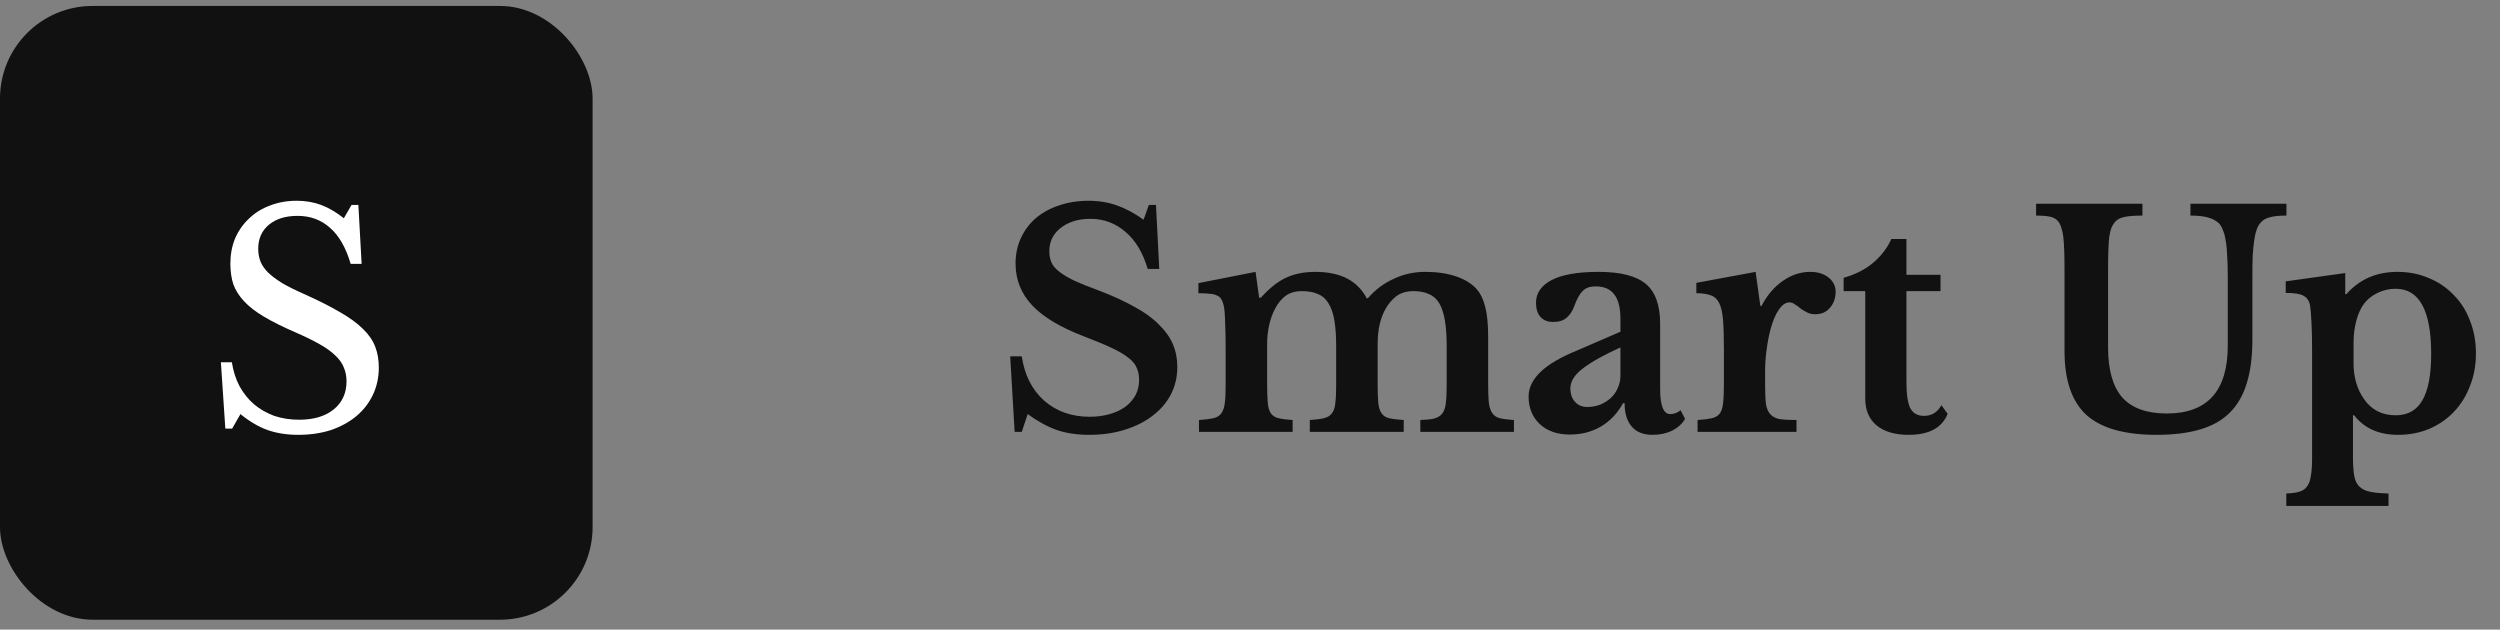<svg width="135" height="34" viewBox="0 0 135 34" fill="none" xmlns="http://www.w3.org/2000/svg">
<rect x="0" y="0" width="135" height="34" fill="#808080" stroke="none"/>
<path d="M54.551 19.241H55.175C55.325 20.255 55.73 21.055 56.392 21.641C57.053 22.217 57.869 22.505 58.84 22.505C59.234 22.505 59.597 22.457 59.928 22.361C60.258 22.265 60.541 22.132 60.776 21.961C61.01 21.78 61.191 21.572 61.319 21.337C61.447 21.092 61.511 20.82 61.511 20.521C61.511 20.265 61.469 20.047 61.383 19.865C61.309 19.673 61.16 19.492 60.935 19.321C60.712 19.14 60.402 18.959 60.008 18.777C59.623 18.596 59.122 18.388 58.504 18.153C57.255 17.673 56.333 17.119 55.736 16.489C55.138 15.849 54.84 15.097 54.84 14.233C54.84 13.732 54.935 13.273 55.127 12.857C55.319 12.441 55.586 12.084 55.928 11.785C56.279 11.487 56.696 11.257 57.175 11.097C57.666 10.927 58.205 10.841 58.791 10.841C59.336 10.841 59.847 10.927 60.328 11.097C60.807 11.268 61.282 11.524 61.752 11.865L62.039 11.065H62.423L62.599 14.521H61.975C61.719 13.647 61.319 12.98 60.776 12.521C60.231 12.052 59.602 11.817 58.888 11.817C58.226 11.817 57.688 11.983 57.272 12.313C56.866 12.633 56.663 13.049 56.663 13.561C56.663 13.785 56.701 13.988 56.776 14.169C56.85 14.34 56.989 14.505 57.191 14.665C57.394 14.825 57.672 14.991 58.023 15.161C58.376 15.321 58.829 15.503 59.383 15.705C60.13 15.993 60.765 16.287 61.288 16.585C61.821 16.873 62.253 17.188 62.584 17.529C62.925 17.86 63.175 18.212 63.336 18.585C63.495 18.959 63.575 19.369 63.575 19.817C63.575 20.361 63.458 20.857 63.224 21.305C62.989 21.753 62.658 22.137 62.231 22.457C61.816 22.777 61.314 23.028 60.727 23.209C60.151 23.391 59.511 23.481 58.807 23.481C58.167 23.481 57.592 23.396 57.08 23.225C56.568 23.044 56.039 22.756 55.495 22.361L55.175 23.321H54.791L54.551 19.241ZM68.425 20.681C68.425 21.129 68.436 21.481 68.457 21.737C68.478 21.993 68.537 22.191 68.633 22.329C68.729 22.457 68.868 22.543 69.049 22.585C69.23 22.628 69.481 22.66 69.801 22.681V23.321H64.745V22.681C65.065 22.66 65.321 22.628 65.513 22.585C65.705 22.543 65.849 22.457 65.945 22.329C66.041 22.201 66.105 22.02 66.137 21.785C66.169 21.54 66.185 21.215 66.185 20.809V18.825C66.185 18.217 66.174 17.711 66.153 17.305C66.142 16.9 66.115 16.623 66.073 16.473C66.041 16.335 65.998 16.228 65.945 16.153C65.902 16.068 65.828 16.004 65.721 15.961C65.625 15.908 65.497 15.876 65.337 15.865C65.177 15.844 64.969 15.833 64.713 15.833V15.289L67.801 14.681L67.993 16.073H68.089C68.537 15.572 68.985 15.215 69.433 15.001C69.891 14.788 70.419 14.681 71.017 14.681C71.721 14.681 72.302 14.804 72.761 15.049C73.219 15.295 73.566 15.647 73.801 16.105H73.865C74.249 15.657 74.707 15.311 75.241 15.065C75.774 14.809 76.345 14.681 76.953 14.681C77.593 14.681 78.147 14.761 78.617 14.921C79.097 15.081 79.47 15.311 79.737 15.609C79.95 15.855 80.105 16.175 80.201 16.569C80.308 16.964 80.361 17.513 80.361 18.217V20.681C80.361 21.119 80.371 21.465 80.393 21.721C80.425 21.977 80.489 22.175 80.585 22.313C80.681 22.452 80.82 22.543 81.001 22.585C81.182 22.628 81.433 22.66 81.753 22.681V23.321H76.697V22.681C77.017 22.671 77.267 22.644 77.449 22.601C77.641 22.548 77.785 22.457 77.881 22.329C77.987 22.191 78.052 22.004 78.073 21.769C78.105 21.535 78.121 21.215 78.121 20.809V18.713C78.121 18.159 78.089 17.689 78.025 17.305C77.961 16.921 77.859 16.612 77.721 16.377C77.582 16.143 77.395 15.977 77.161 15.881C76.937 15.775 76.659 15.721 76.329 15.721C75.956 15.721 75.646 15.812 75.401 15.993C75.166 16.175 74.969 16.409 74.809 16.697C74.531 17.199 74.393 17.823 74.393 18.569V20.681C74.393 21.119 74.403 21.465 74.425 21.721C74.446 21.977 74.505 22.175 74.601 22.313C74.697 22.452 74.835 22.543 75.017 22.585C75.209 22.628 75.47 22.66 75.801 22.681V23.321H70.729V22.681C71.049 22.66 71.299 22.628 71.481 22.585C71.673 22.543 71.817 22.457 71.913 22.329C72.019 22.201 72.084 22.02 72.105 21.785C72.137 21.54 72.153 21.215 72.153 20.809V18.713C72.153 18.159 72.121 17.689 72.057 17.305C71.993 16.921 71.886 16.612 71.737 16.377C71.598 16.143 71.412 15.977 71.177 15.881C70.942 15.775 70.649 15.721 70.297 15.721C69.945 15.721 69.651 15.807 69.417 15.977C69.193 16.148 69.006 16.377 68.857 16.665C68.718 16.921 68.612 17.215 68.537 17.545C68.462 17.876 68.425 18.217 68.425 18.569V20.681ZM87.504 18.761C86.608 19.167 85.931 19.545 85.472 19.897C85.024 20.239 84.8 20.596 84.8 20.969C84.8 21.279 84.885 21.524 85.056 21.705C85.227 21.887 85.44 21.977 85.696 21.977C85.952 21.977 86.192 21.935 86.416 21.849C86.64 21.753 86.832 21.631 86.992 21.481C87.152 21.332 87.275 21.156 87.36 20.953C87.456 20.74 87.504 20.516 87.504 20.281V18.761ZM87.504 17.913V17.241C87.504 16.623 87.392 16.175 87.168 15.897C86.955 15.609 86.619 15.465 86.16 15.465C85.851 15.465 85.616 15.551 85.456 15.721C85.296 15.881 85.147 16.153 85.008 16.537C84.912 16.804 84.773 17.012 84.592 17.161C84.421 17.311 84.181 17.385 83.872 17.385C83.573 17.385 83.344 17.295 83.184 17.113C83.024 16.932 82.944 16.676 82.944 16.345C82.944 15.833 83.221 15.428 83.776 15.129C84.341 14.831 85.189 14.681 86.32 14.681C87.515 14.681 88.368 14.9 88.88 15.337C89.392 15.764 89.648 16.484 89.648 17.497V21.001C89.648 21.908 89.829 22.361 90.192 22.361C90.395 22.361 90.581 22.292 90.752 22.153L90.992 22.617C90.843 22.884 90.608 23.097 90.288 23.257C89.979 23.407 89.627 23.481 89.232 23.481C88.741 23.481 88.368 23.332 88.112 23.033C87.856 22.735 87.728 22.313 87.728 21.769H87.648C87.339 22.324 86.939 22.745 86.448 23.033C85.957 23.321 85.397 23.465 84.768 23.465C84.096 23.465 83.557 23.279 83.152 22.905C82.747 22.521 82.544 22.025 82.544 21.417C82.544 20.948 82.752 20.511 83.168 20.105C83.584 19.689 84.277 19.284 85.248 18.889L87.504 17.913ZM95.316 20.841C95.316 21.257 95.332 21.588 95.364 21.833C95.406 22.068 95.486 22.249 95.603 22.377C95.721 22.505 95.891 22.591 96.115 22.633C96.34 22.665 96.638 22.681 97.011 22.681V23.321H91.668V22.681C91.987 22.66 92.243 22.628 92.436 22.585C92.627 22.543 92.772 22.457 92.868 22.329C92.963 22.201 93.022 22.02 93.043 21.785C93.076 21.54 93.091 21.215 93.091 20.809V18.857C93.091 18.196 93.076 17.668 93.043 17.273C93.011 16.879 92.942 16.575 92.835 16.361C92.729 16.148 92.574 16.009 92.371 15.945C92.18 15.871 91.924 15.833 91.603 15.833V15.273L94.803 14.681L95.059 16.521H95.124C95.412 15.956 95.79 15.508 96.26 15.177C96.729 14.847 97.225 14.681 97.748 14.681C98.153 14.681 98.484 14.783 98.74 14.985C98.996 15.188 99.124 15.444 99.124 15.753C99.124 16.095 99.022 16.383 98.82 16.617C98.627 16.852 98.361 16.969 98.019 16.969C97.859 16.969 97.716 16.937 97.588 16.873C97.46 16.809 97.342 16.74 97.236 16.665C97.139 16.58 97.038 16.505 96.931 16.441C96.835 16.367 96.734 16.329 96.627 16.329C96.425 16.329 96.233 16.463 96.052 16.729C95.87 16.996 95.721 17.353 95.603 17.801C95.518 18.121 95.449 18.484 95.395 18.889C95.342 19.284 95.316 19.679 95.316 20.073V20.841ZM99.556 15.721V15.001C100.196 14.82 100.73 14.548 101.156 14.185C101.594 13.812 101.919 13.385 102.132 12.905H102.948V14.841H104.788V15.721H102.948V20.633C102.948 21.295 103.018 21.764 103.156 22.041C103.306 22.319 103.551 22.457 103.892 22.457C104.308 22.457 104.623 22.265 104.836 21.881L105.172 22.345C104.874 23.103 104.17 23.481 103.06 23.481C102.324 23.481 101.748 23.311 101.332 22.969C100.927 22.628 100.724 22.148 100.724 21.529V15.721H99.556ZM121.628 18.361C121.628 19.268 121.526 20.047 121.324 20.697C121.132 21.337 120.828 21.865 120.412 22.281C119.996 22.697 119.457 23.001 118.796 23.193C118.145 23.385 117.361 23.481 116.444 23.481C114.726 23.481 113.468 23.124 112.668 22.409C111.878 21.684 111.484 20.532 111.484 18.953V14.569C111.484 14.153 111.478 13.807 111.468 13.529C111.457 13.241 111.441 13.001 111.42 12.809C111.398 12.617 111.366 12.463 111.324 12.345C111.292 12.217 111.249 12.111 111.196 12.025C111.1 11.876 110.961 11.775 110.78 11.721C110.598 11.668 110.321 11.641 109.948 11.641V11.001H115.692V11.641C115.244 11.641 114.913 11.668 114.7 11.721C114.486 11.764 114.321 11.855 114.204 11.993C114.129 12.079 114.065 12.185 114.012 12.313C113.969 12.431 113.932 12.591 113.9 12.793C113.878 12.985 113.862 13.225 113.852 13.513C113.841 13.801 113.836 14.153 113.836 14.569V18.761C113.836 19.977 114.092 20.879 114.604 21.465C115.126 22.041 115.926 22.329 117.004 22.329C119.201 22.329 120.3 21.108 120.3 18.665V14.969C120.3 14.521 120.289 14.137 120.268 13.817C120.257 13.497 120.23 13.225 120.188 13.001C120.156 12.777 120.108 12.591 120.044 12.441C119.99 12.292 119.921 12.169 119.836 12.073C119.686 11.924 119.494 11.817 119.26 11.753C119.025 11.679 118.7 11.641 118.284 11.641V11.001H123.468V11.641C123.073 11.641 122.769 11.673 122.556 11.737C122.342 11.791 122.177 11.892 122.06 12.041C121.974 12.137 121.905 12.265 121.852 12.425C121.798 12.575 121.756 12.767 121.724 13.001C121.692 13.225 121.665 13.497 121.644 13.817C121.633 14.137 121.628 14.521 121.628 14.969V18.361ZM126.644 15.881H126.708C127.412 15.081 128.33 14.681 129.46 14.681C130.079 14.681 130.644 14.793 131.156 15.017C131.679 15.231 132.127 15.535 132.5 15.929C132.884 16.313 133.178 16.777 133.38 17.321C133.594 17.855 133.7 18.441 133.7 19.081C133.7 19.721 133.594 20.308 133.38 20.841C133.178 21.375 132.89 21.839 132.516 22.233C132.143 22.628 131.695 22.937 131.172 23.161C130.66 23.375 130.1 23.481 129.492 23.481C128.458 23.481 127.668 23.129 127.124 22.425H127.06V24.649C127.06 25.076 127.082 25.417 127.124 25.673C127.167 25.929 127.258 26.127 127.396 26.265C127.535 26.404 127.727 26.5 127.972 26.553C128.228 26.607 128.564 26.639 128.98 26.649V27.321H123.46V26.649C123.748 26.639 123.983 26.607 124.164 26.553C124.346 26.5 124.484 26.404 124.58 26.265C124.687 26.127 124.756 25.935 124.788 25.689C124.831 25.455 124.852 25.145 124.852 24.761V18.809C124.852 18.319 124.842 17.855 124.82 17.417C124.799 16.969 124.772 16.655 124.74 16.473C124.687 16.228 124.564 16.057 124.372 15.961C124.191 15.865 123.876 15.817 123.428 15.817V15.193L126.644 14.745V15.881ZM129.364 15.593C129.023 15.593 128.698 15.668 128.388 15.817C128.079 15.967 127.834 16.164 127.652 16.409C127.471 16.655 127.332 16.964 127.236 17.337C127.14 17.7 127.092 18.095 127.092 18.521V19.609C127.092 20.367 127.279 21.012 127.652 21.545C128.058 22.132 128.628 22.425 129.364 22.425C130.015 22.425 130.495 22.159 130.804 21.625C131.124 21.081 131.284 20.244 131.284 19.113C131.284 16.767 130.644 15.593 129.364 15.593Z" fill="#111111"/>
<rect y="0.321" width="32" height="33.143" rx="5" fill="#111111"/>
<path d="M11.928 19.561H12.52C12.595 20.041 12.733 20.473 12.936 20.857C13.149 21.241 13.411 21.567 13.72 21.833C14.04 22.1 14.403 22.308 14.808 22.457C15.224 22.596 15.672 22.665 16.152 22.665C16.941 22.665 17.565 22.479 18.024 22.105C18.483 21.732 18.712 21.225 18.712 20.585C18.712 20.319 18.664 20.073 18.568 19.849C18.483 19.625 18.333 19.412 18.12 19.209C17.907 18.996 17.619 18.788 17.256 18.585C16.904 18.383 16.456 18.164 15.912 17.929C15.251 17.641 14.696 17.364 14.248 17.097C13.8 16.831 13.443 16.553 13.176 16.265C12.909 15.977 12.717 15.673 12.6 15.353C12.493 15.023 12.44 14.649 12.44 14.233C12.44 13.743 12.525 13.289 12.696 12.873C12.877 12.457 13.128 12.1 13.448 11.801C13.768 11.492 14.147 11.257 14.584 11.097C15.021 10.927 15.501 10.841 16.024 10.841C16.493 10.841 16.931 10.916 17.336 11.065C17.741 11.215 18.152 11.455 18.568 11.785L18.984 11.065H19.352L19.528 14.249H18.936C18.68 13.375 18.307 12.724 17.816 12.297C17.336 11.871 16.755 11.657 16.072 11.657C15.421 11.657 14.904 11.817 14.52 12.137C14.136 12.457 13.944 12.889 13.944 13.433C13.944 13.689 13.987 13.924 14.072 14.137C14.157 14.34 14.296 14.537 14.488 14.729C14.68 14.911 14.931 15.097 15.24 15.289C15.549 15.471 15.933 15.663 16.392 15.865C17.181 16.217 17.837 16.548 18.36 16.857C18.883 17.156 19.299 17.46 19.608 17.769C19.917 18.068 20.136 18.388 20.264 18.729C20.392 19.06 20.456 19.433 20.456 19.849C20.456 20.383 20.349 20.873 20.136 21.321C19.923 21.769 19.624 22.153 19.24 22.473C18.856 22.793 18.397 23.044 17.864 23.225C17.331 23.396 16.744 23.481 16.104 23.481C15.496 23.481 14.947 23.396 14.456 23.225C13.976 23.055 13.485 22.767 12.984 22.361L12.536 23.145H12.168L11.928 19.561Z" fill="white"/>
</svg>
